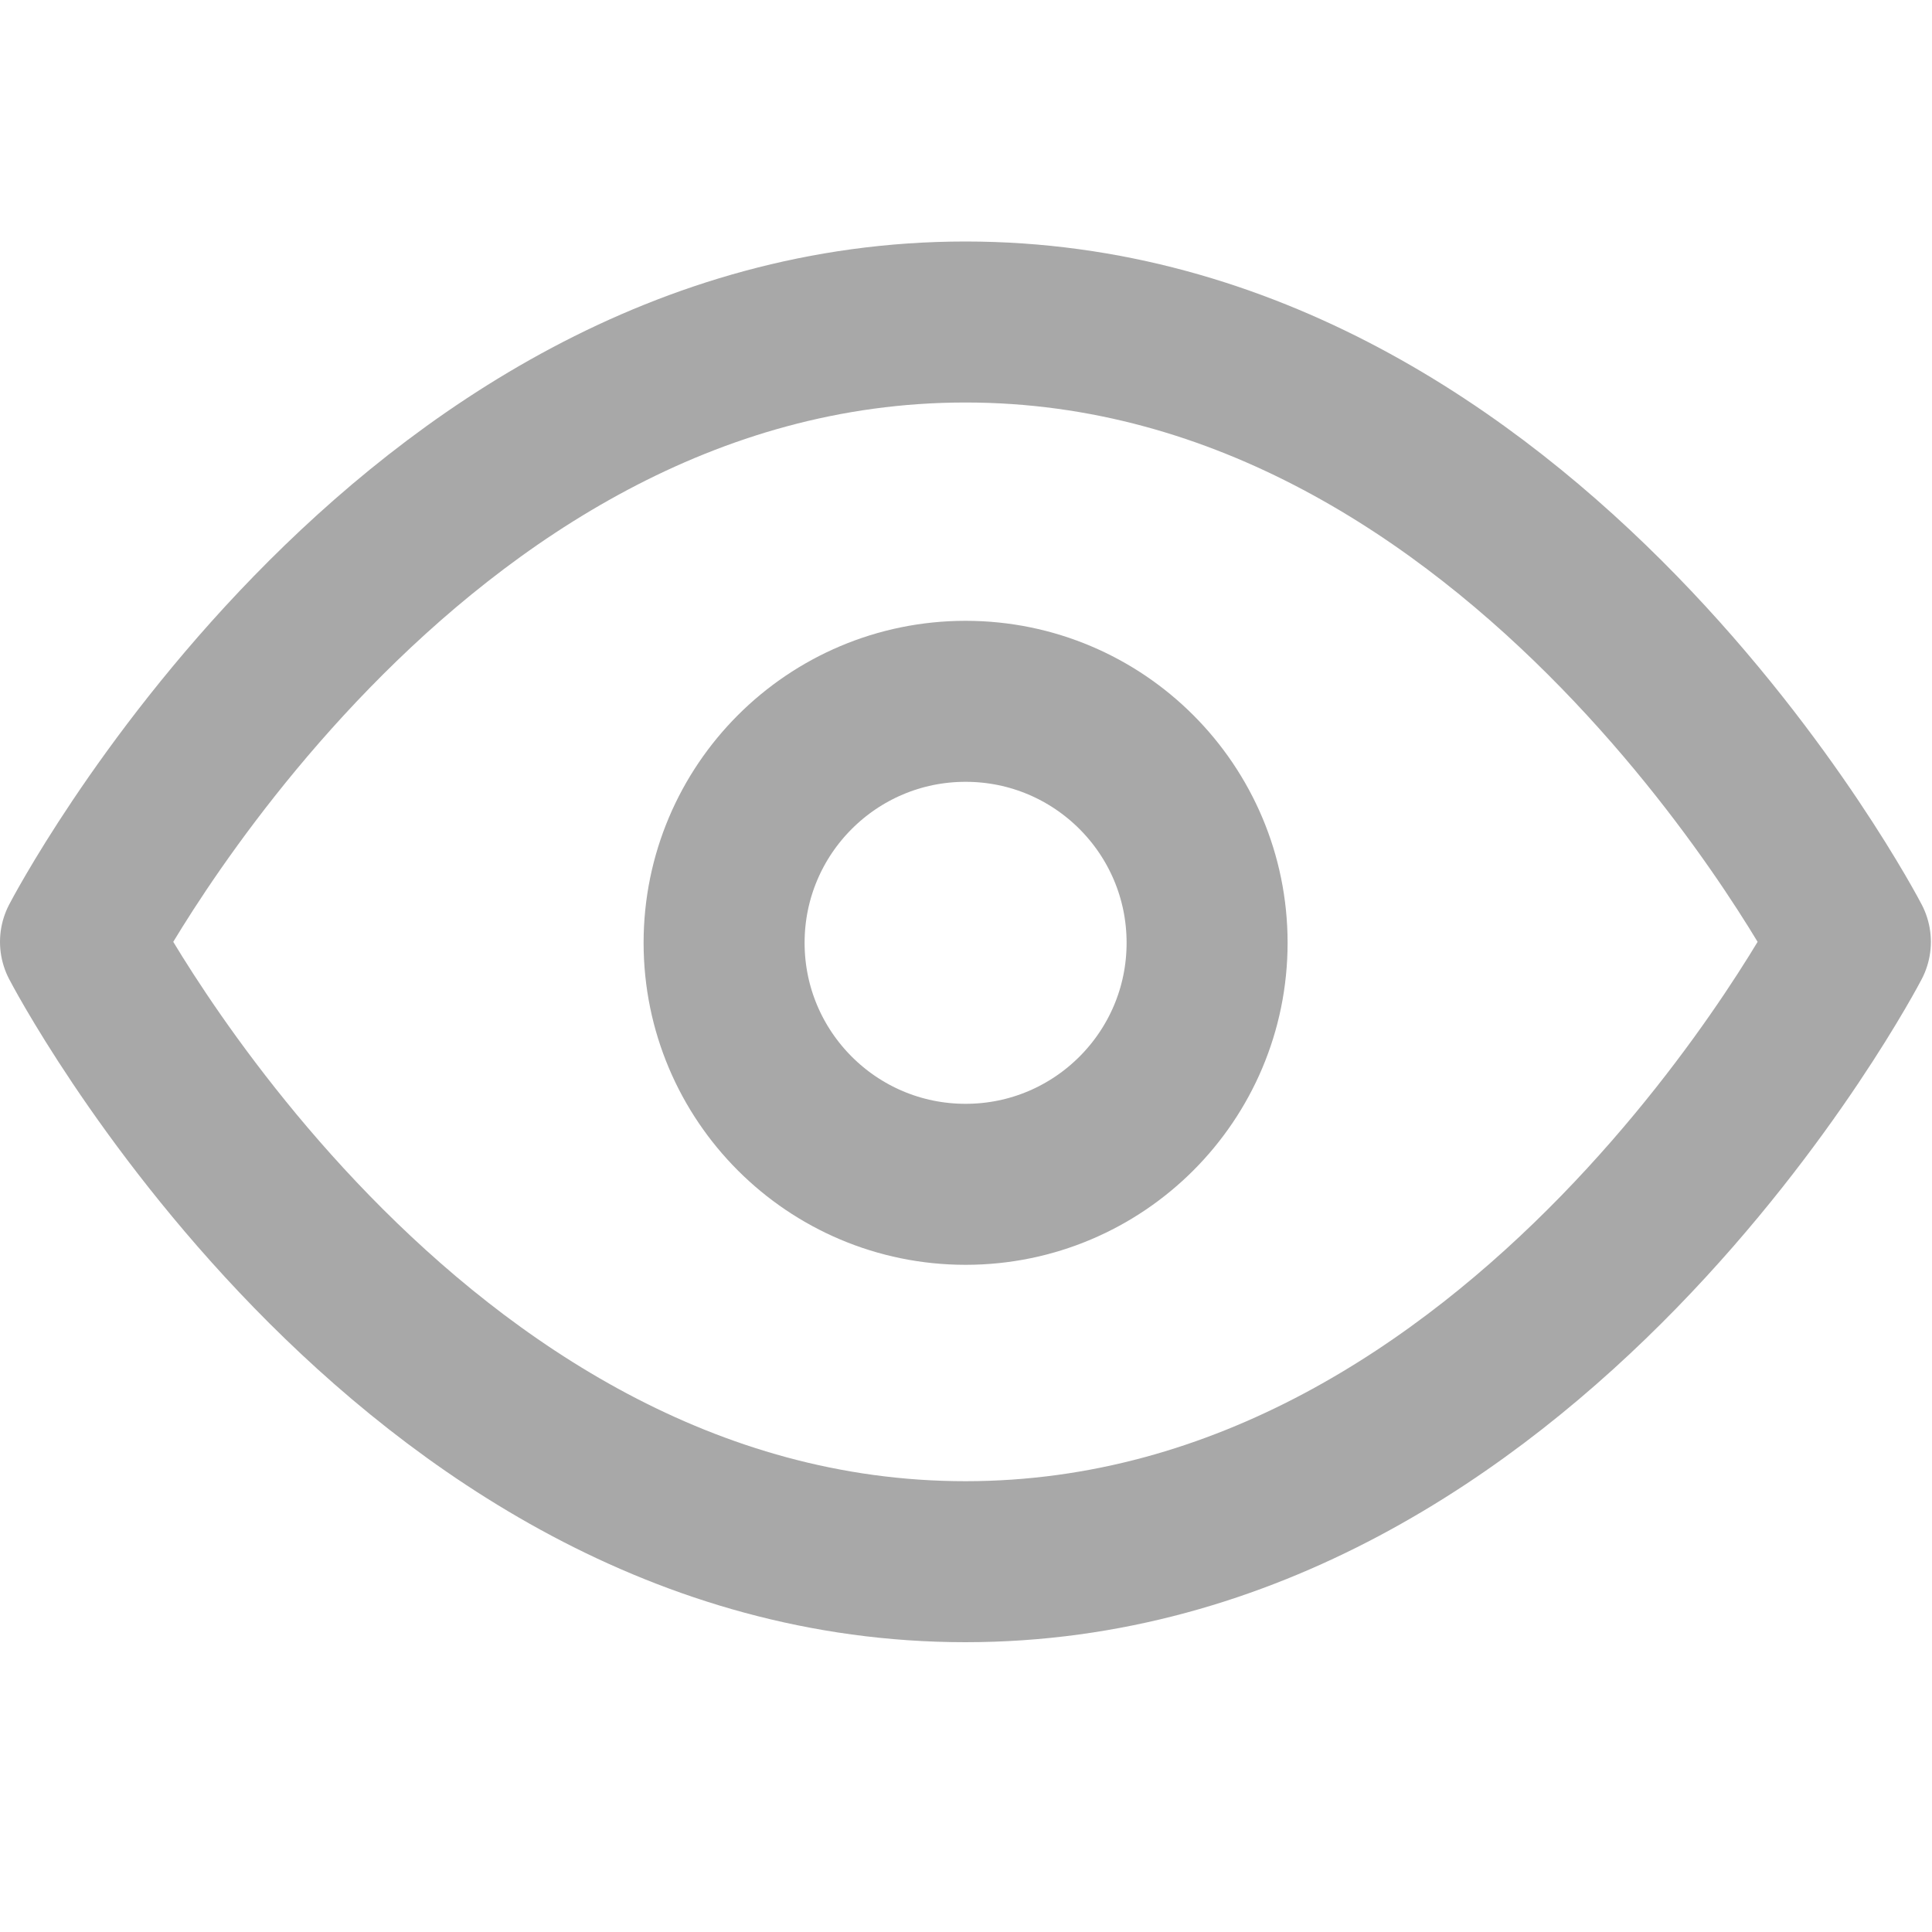 <svg xmlns="http://www.w3.org/2000/svg" xmlns:xlink="http://www.w3.org/1999/xlink" width="24" height="24" viewBox="0 0 24 24">
  <defs>
    <clipPath id="clip-eye-show_dis">
      <rect width="24" height="24"/>
    </clipPath>
  </defs>
  <g id="eye-show_dis" data-name="eye-show dis" clip-path="url(#clip-eye-show_dis)">
    <g id="eye" transform="translate(0)">
      <path id="Path_853" data-name="Path 853" d="M1,11.7S5,4,11.993,4s10.993,7.7,10.993,7.7-4,7.7-10.993,7.7S1,11.7,1,11.7Z" transform="translate(0 0)" fill="none" stroke="#a8a8a8" stroke-linecap="round" stroke-linejoin="round" stroke-width="2"/>
      <circle id="Ellipse_432" data-name="Ellipse 432" cx="3" cy="3" r="3" transform="translate(8.995 8.712)" fill="none" stroke="#a8a8a8" stroke-linecap="round" stroke-linejoin="round" stroke-width="2"/>
    </g>
  </g>
</svg>
